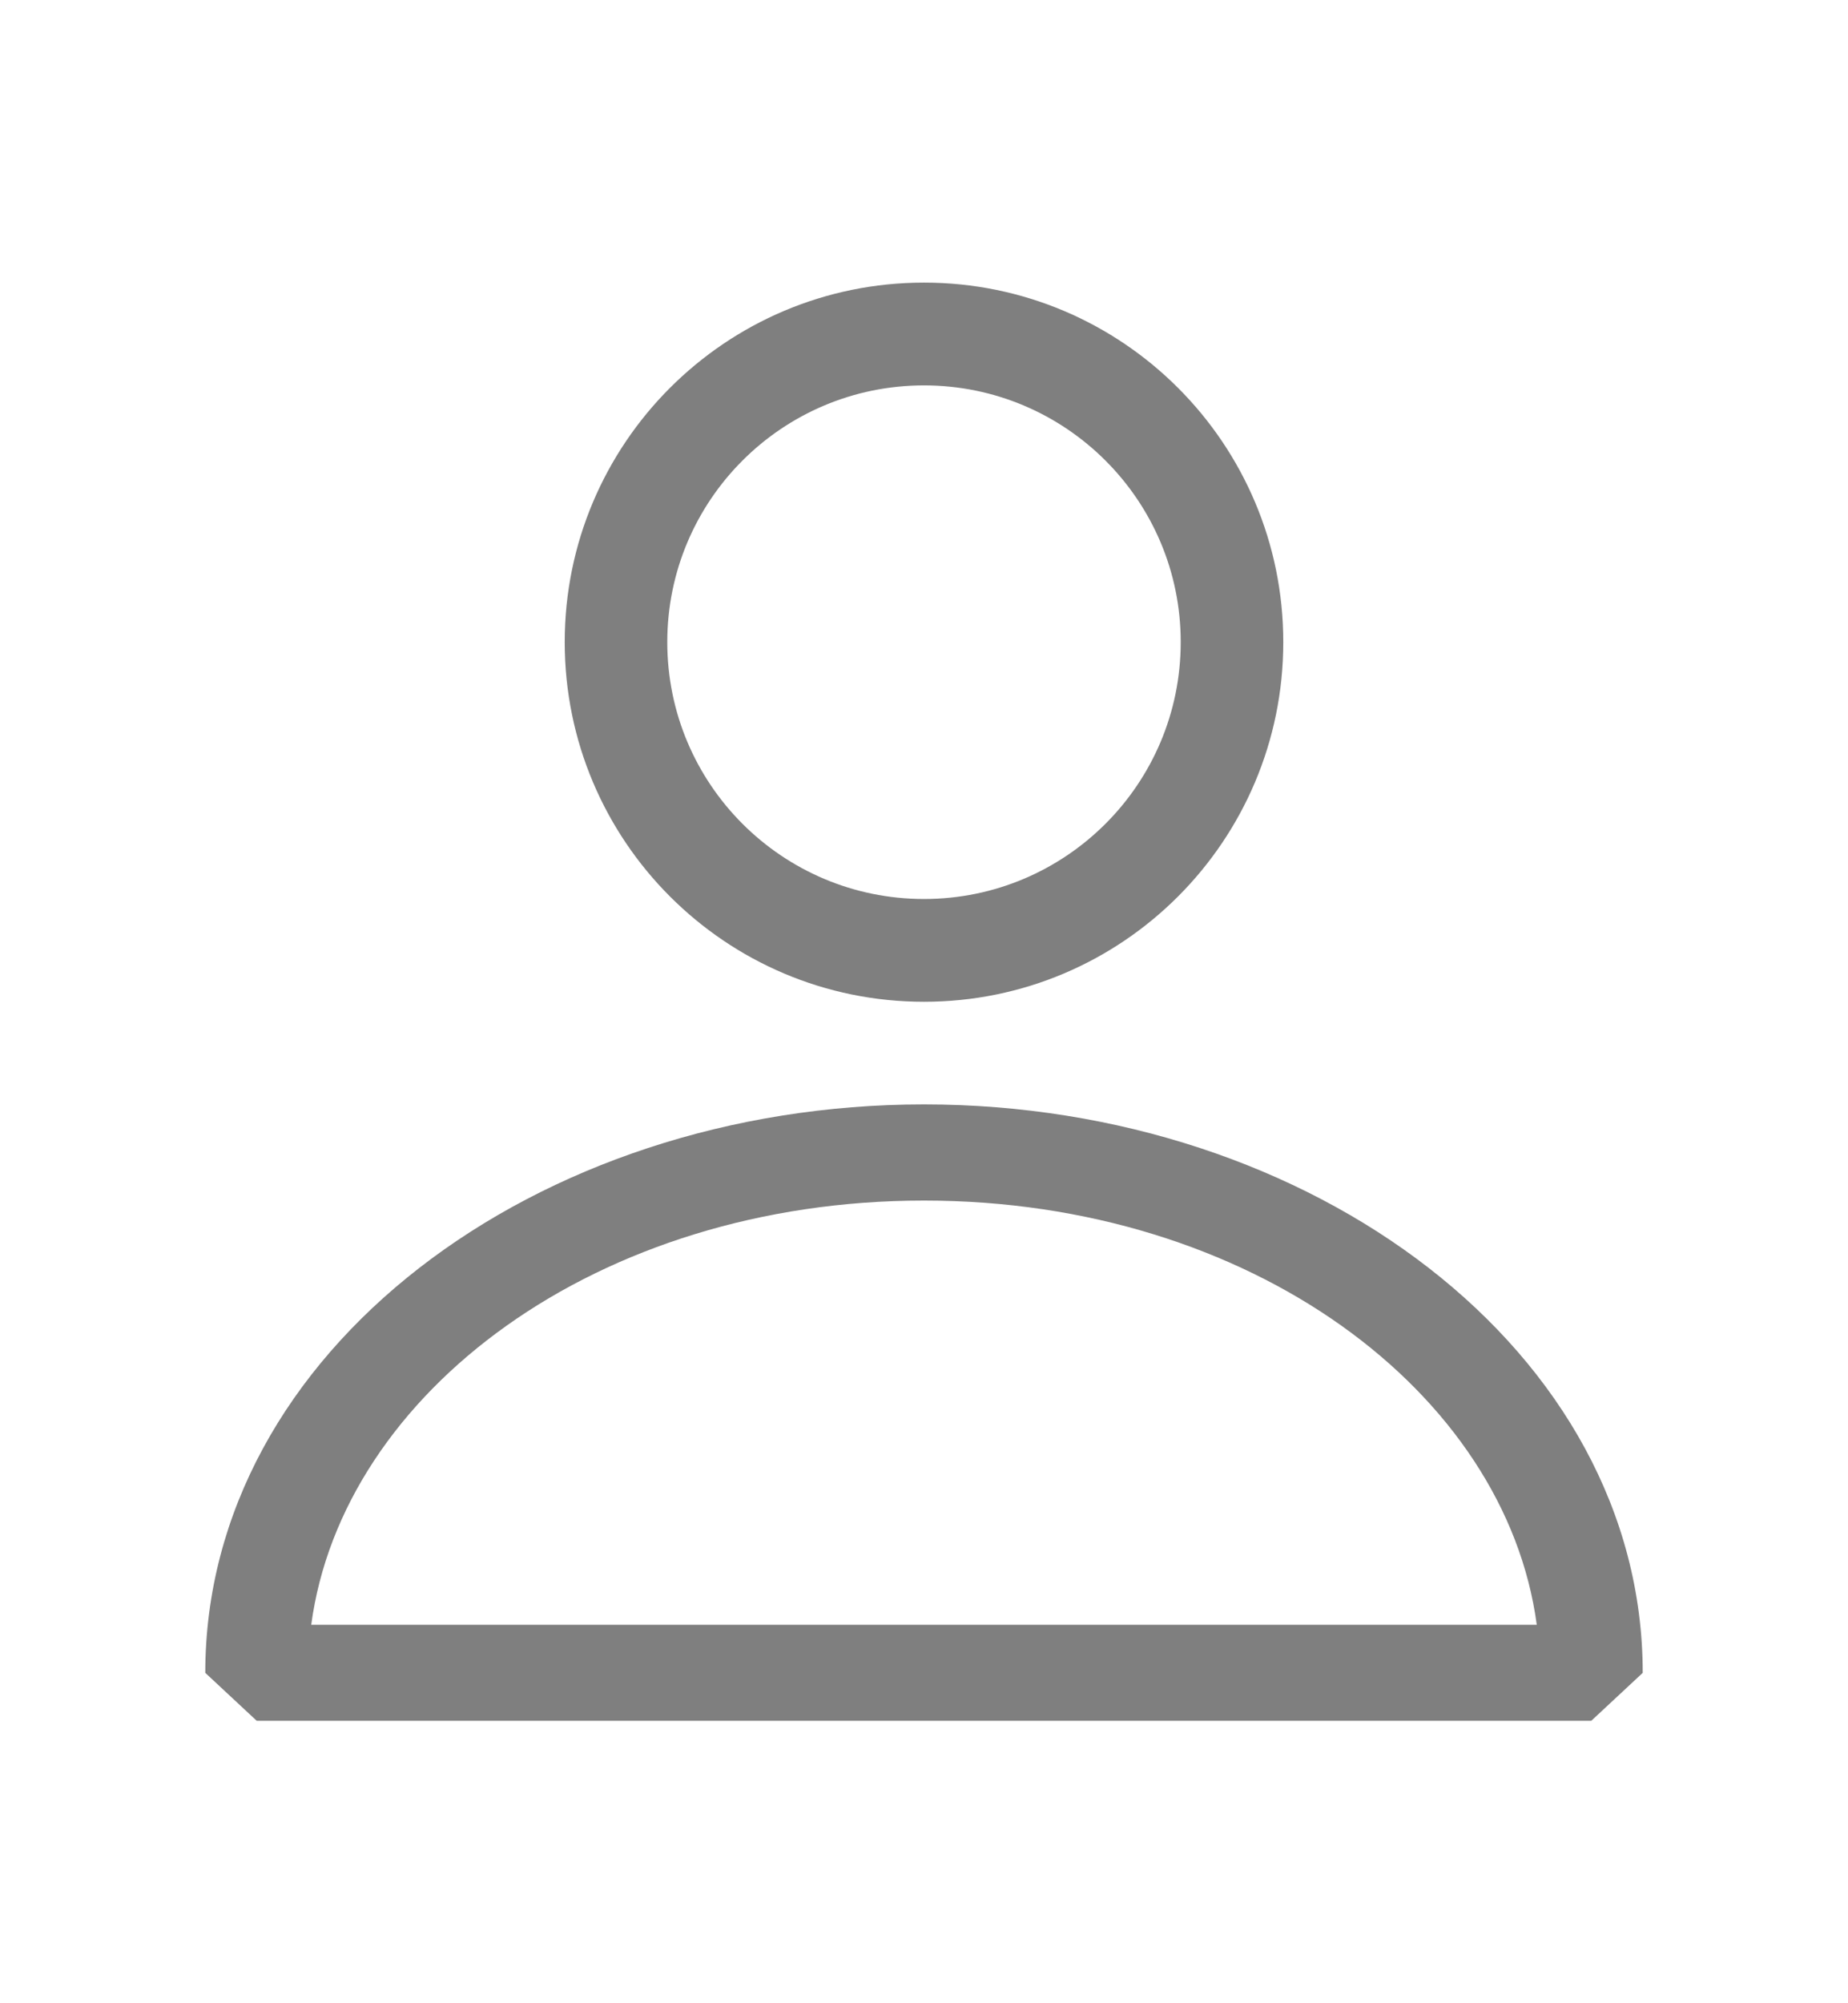 <svg width="12" height="13" viewBox="0 0 12 13" fill="none" xmlns="http://www.w3.org/2000/svg">
<path fill-rule="evenodd" clip-rule="evenodd" d="M7.667 4.167C7.667 5.088 6.92 5.834 6 5.834C5.079 5.834 4.333 5.088 4.333 4.167C4.333 3.247 5.079 2.501 6 2.501C6.92 2.501 7.667 3.247 7.667 4.167ZM8.333 4.167C8.333 5.456 7.289 6.501 6 6.501C4.711 6.501 3.667 5.456 3.667 4.167C3.667 2.879 4.711 1.834 6 1.834C7.289 1.834 8.333 2.879 8.333 4.167ZM6 7.791C8.124 7.791 9.777 9.038 9.979 10.544H2.021C2.223 9.038 3.876 7.791 6 7.791ZM6 7.167C3.482 7.167 1.333 8.768 1.333 10.856L1.667 11.167H10.333L10.667 10.856C10.667 8.768 8.518 7.167 6 7.167Z" fill="black" fill-opacity="0.5"/>
</svg>
